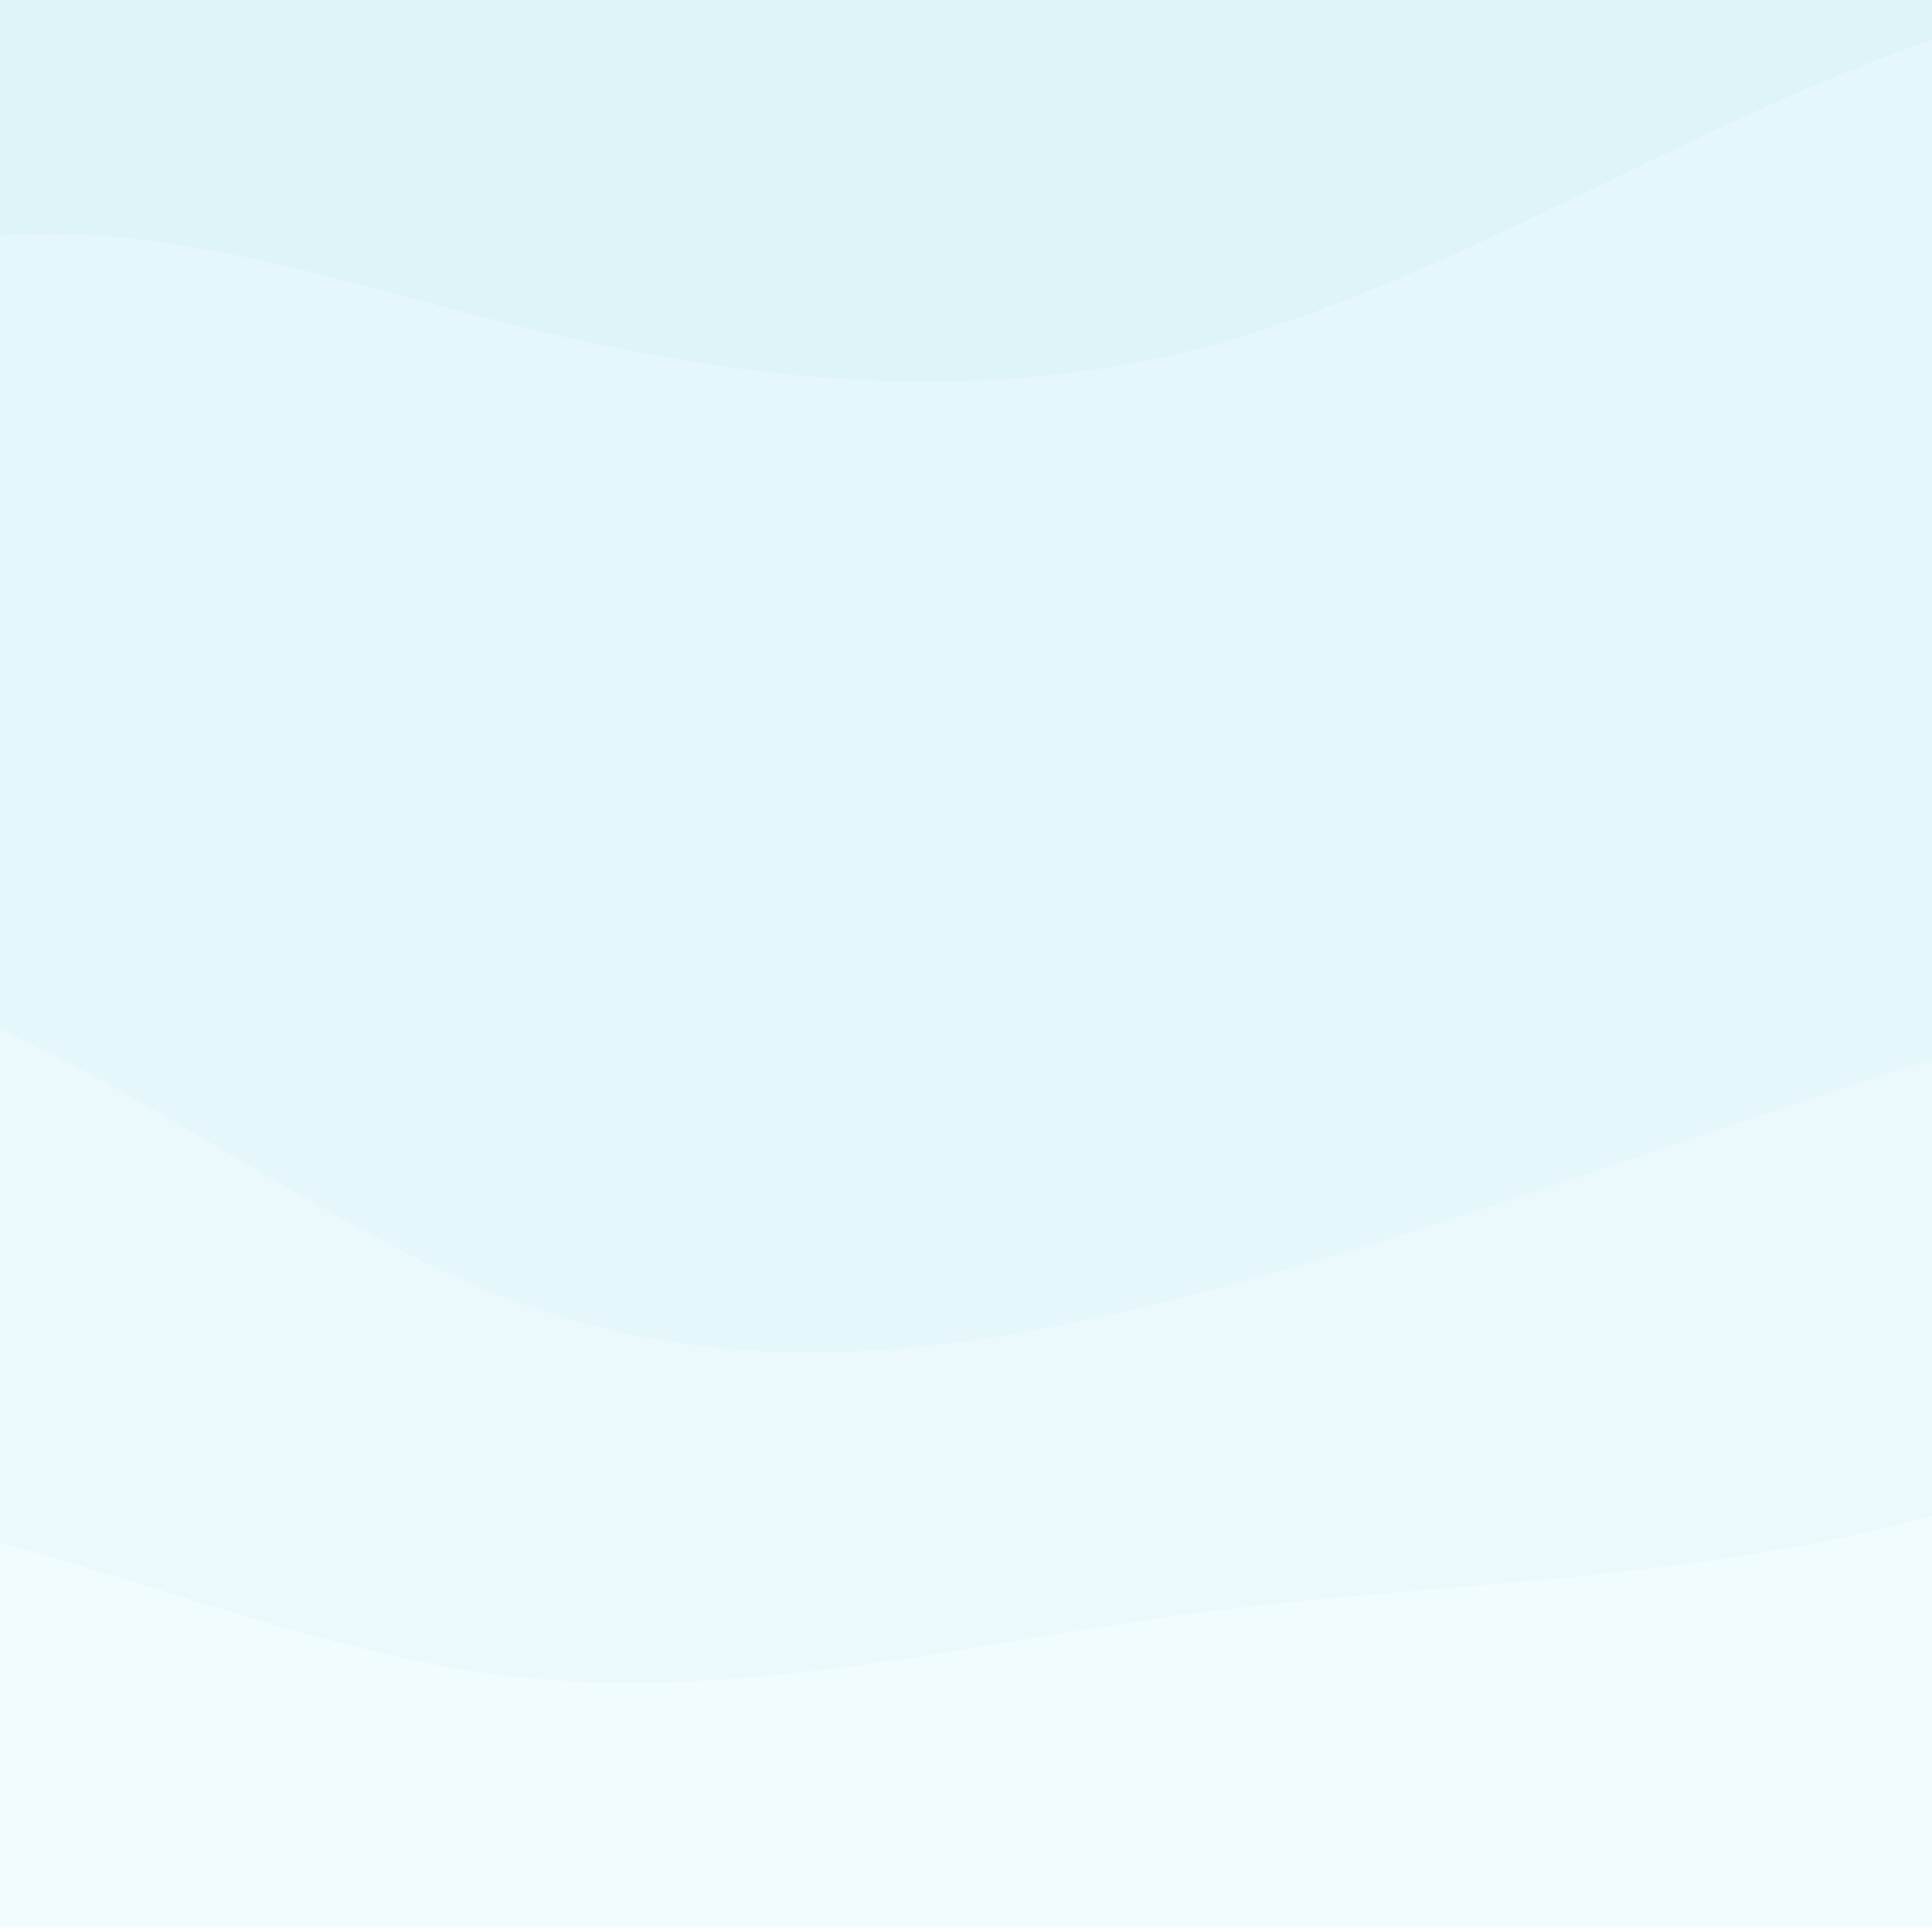 <svg xmlns="http://www.w3.org/2000/svg" xmlns:xlink="http://www.w3.org/1999/xlink" version="1.1" width="1000" height="1000" viewBox="0 0 1000 1000" xml:space="preserve">
<desc>Created with Fabric.js 3.5.0</desc>
<defs>
</defs>
<rect x="0" y="0" width="100%" height="100%" fill="#ffffff"/>
<g transform="matrix(-3.365 0 0 -8.486 442.492 -1293.747)" id="811039">
<g style="" vector-effect="non-scaling-stroke">
		<g transform="matrix(1 0 0 1 0 -251.5)" id="visual">
<path style="stroke: none; stroke-width: 1; stroke-dasharray: none; stroke-linecap: butt; stroke-dashoffset: 0; stroke-linejoin: miter; stroke-miterlimit: 4; is-custom-font: none; font-file-url: none; fill: rgb(241,252,254); fill-rule: nonzero; opacity: 1;" transform=" translate(-480, -18.5)" d="M 0 28 L 17.8 27.2 C 35.7 26.3 71.3 24.7 106.8 27.3 C 142.3 30 177.7 37 213.2 37 C 248.7 37 284.3 30 320 26.5 C 355.7 23 391.3 23 426.8 21.2 C 462.3 19.3 497.7 15.7 533.2 17.3 C 568.7 19 604.3 26 640 27.8 C 675.7 29.7 711.3 26.3 746.8 24.7 C 782.3 23 817.7 23 853.2 24.7 C 888.7 26.3 924.3 29.7 942.2 31.3 L 960 33 L 960 0 L 942.2 0 C 924.3 0 888.7 0 853.2 0 C 817.7 0 782.3 0 746.8 0 C 711.3 0 675.7 0 640 0 C 604.3 0 568.7 0 533.2 0 C 497.7 0 462.3 0 426.8 0 C 391.3 0 355.7 0 320 0 C 284.3 0 248.7 0 213.2 0 C 177.7 0 142.3 0 106.8 0 C 71.3 0 35.7 0 17.8 0 L 0 0 Z" stroke-linecap="round"/>
</g>
		<g transform="matrix(1 0 0 1 0 -230.861)" id="visual">
<path style="stroke: none; stroke-width: 1; stroke-dasharray: none; stroke-linecap: butt; stroke-dashoffset: 0; stroke-linejoin: miter; stroke-miterlimit: 4; is-custom-font: none; font-file-url: none; fill: rgb(235,249,252); fill-rule: nonzero; opacity: 1;" transform=" translate(-480, -39.139)" d="M 0 50 L 17.8 51.7 C 35.7 53.3 71.3 56.7 106.8 59.3 C 142.3 62 177.7 64 213.2 63.2 C 248.7 62.3 284.3 58.7 320 54.2 C 355.7 49.7 391.3 44.3 426.8 40.7 C 462.3 37 497.7 35 533.2 40.3 C 568.7 45.7 604.3 58.3 640 60.2 C 675.7 62 711.3 53 746.8 51.2 C 782.3 49.3 817.7 54.7 853.2 54.7 C 888.7 54.7 924.3 49.3 942.2 46.7 L 960 44 L 960 31 L 942.2 29.3 C 924.3 27.7 888.7 24.3 853.2 22.7 C 817.7 21 782.3 21 746.8 22.7 C 711.3 24.3 675.7 27.7 640 25.8 C 604.3 24 568.7 17 533.2 15.3 C 497.7 13.7 462.3 17.3 426.8 19.2 C 391.3 21 355.7 21 320 24.5 C 284.3 28 248.7 35 213.2 35 C 177.7 35 142.3 28 106.8 25.3 C 71.3 22.7 35.7 24.3 17.8 25.2 L 0 26 Z" stroke-linecap="round"/>
</g>
		<g transform="matrix(1 0 0 1 0 -191.927)" id="visual">
<path style="stroke: none; stroke-width: 1; stroke-dasharray: none; stroke-linecap: butt; stroke-dashoffset: 0; stroke-linejoin: miter; stroke-miterlimit: 4; is-custom-font: none; font-file-url: none; fill: rgb(229,247,250); fill-rule: nonzero; opacity: 1;" transform=" translate(-480, -78.073)" d="M 0 104 L 17.8 100.3 C 35.7 96.7 71.3 89.3 106.8 92.8 C 142.3 96.3 177.7 110.7 213.2 117 C 248.7 123.3 284.3 121.7 320 116.3 C 355.7 111 391.3 102 426.8 98.3 C 462.3 94.7 497.7 96.3 533.2 99.8 C 568.7 103.3 604.3 108.7 640 102.3 C 675.7 96 711.3 78 746.8 70.8 C 782.3 63.7 817.7 67.3 853.2 73.7 C 888.7 80 924.3 89 942.2 93.5 L 960 98 L 960 42 L 942.2 44.7 C 924.3 47.3 888.7 52.7 853.2 52.7 C 817.7 52.7 782.3 47.3 746.8 49.2 C 711.3 51 675.7 60 640 58.2 C 604.3 56.3 568.7 43.7 533.2 38.3 C 497.7 33 462.3 35 426.8 38.7 C 391.3 42.3 355.7 47.7 320 52.2 C 284.3 56.7 248.7 60.3 213.2 61.2 C 177.7 62 142.3 60 106.8 57.3 C 71.3 54.7 35.7 51.3 17.8 49.7 L 0 48 Z" stroke-linecap="round"/>
</g>
		<g transform="matrix(1 0 0 1 0 -150.547)" id="visual">
<path style="stroke: none; stroke-width: 1; stroke-dasharray: none; stroke-linecap: butt; stroke-dashoffset: 0; stroke-linejoin: miter; stroke-miterlimit: 4; is-custom-font: none; font-file-url: none; fill: rgb(223,244,248); fill-rule: nonzero; opacity: 1;" transform=" translate(-480, -119.453)" d="M 0 147 L 17.8 138.8 C 35.7 130.7 71.3 114.3 106.8 114.3 C 142.3 114.3 177.7 130.7 213.2 139.7 C 248.7 148.7 284.3 150.3 320 146.7 C 355.7 143 391.3 134 426.8 129.5 C 462.3 125 497.7 125 533.2 126.8 C 568.7 128.7 604.3 132.3 640 127.8 C 675.7 123.3 711.3 110.7 746.8 110.7 C 782.3 110.7 817.7 123.3 853.2 136 C 888.7 148.7 924.3 161.3 942.2 167.7 L 960 174 L 960 96 L 942.2 91.5 C 924.3 87 888.7 78 853.2 71.7 C 817.7 65.3 782.3 61.7 746.8 68.8 C 711.3 76 675.7 94 640 100.3 C 604.3 106.7 568.7 101.3 533.2 97.8 C 497.7 94.3 462.3 92.7 426.8 96.3 C 391.3 100 355.7 109 320 114.3 C 284.3 119.7 248.7 121.3 213.2 115 C 177.7 108.7 142.3 94.3 106.8 90.8 C 71.3 87.3 35.7 94.7 17.8 98.3 L 0 102 Z" stroke-linecap="round"/>
</g>
		<g transform="matrix(1 0 0 1 0 -123.15)" id="visual">
<path style="stroke: none; stroke-width: 1; stroke-dasharray: none; stroke-linecap: butt; stroke-dashoffset: 0; stroke-linejoin: miter; stroke-miterlimit: 4; is-custom-font: none; font-file-url: none; fill: rgb(217,242,246); fill-rule: nonzero; opacity: 1;" transform=" translate(-480, -146.85)" d="M 0 174 L 17.8 169.5 C 35.7 165 71.3 156 106.8 153.3 C 142.3 150.7 177.7 154.3 213.2 161.5 C 248.7 168.7 284.3 179.3 320 176.5 C 355.7 173.7 391.3 157.3 426.8 151 C 462.3 144.7 497.7 148.3 533.2 154.7 C 568.7 161 604.3 170 640 167.3 C 675.7 164.7 711.3 150.3 746.8 147.7 C 782.3 145 817.7 154 853.2 162.2 C 888.7 170.3 924.3 177.7 942.2 181.3 L 960 185 L 960 172 L 942.2 165.7 C 924.3 159.3 888.7 146.7 853.2 134 C 817.7 121.3 782.3 108.7 746.8 108.7 C 711.3 108.7 675.7 121.3 640 125.8 C 604.3 130.3 568.7 126.7 533.2 124.8 C 497.7 123 462.3 123 426.8 127.5 C 391.3 132 355.7 141 320 144.7 C 284.3 148.3 248.7 146.7 213.2 137.7 C 177.7 128.7 142.3 112.3 106.8 112.3 C 71.3 112.3 35.7 128.7 17.8 136.8 L 0 145 Z" stroke-linecap="round"/>
</g>
		<g transform="matrix(1 0 0 1 0 -30.903)" id="visual">
<path style="stroke: none; stroke-width: 1; stroke-dasharray: none; stroke-linecap: butt; stroke-dashoffset: 0; stroke-linejoin: miter; stroke-miterlimit: 4; is-custom-font: none; font-file-url: none; fill: rgb(211,239,244); fill-rule: nonzero; opacity: 1;" transform=" translate(-480, -239.097)" d="M 0 244 L 17.8 244.8 C 35.7 245.7 71.3 247.3 106.8 241 C 142.3 234.7 177.7 220.3 213.2 215.8 C 248.7 211.3 284.3 216.7 320 214 C 355.7 211.3 391.3 200.7 426.8 210.7 C 462.3 220.7 497.7 251.3 533.2 259.5 C 568.7 267.7 604.3 253.3 640 239.8 C 675.7 226.3 711.3 213.7 746.8 231.7 C 782.3 249.7 817.7 298.3 853.2 319 C 888.7 339.7 924.3 332.3 942.2 328.7 L 960 325 L 960 183 L 942.2 179.3 C 924.3 175.7 888.7 168.3 853.2 160.2 C 817.7 152 782.3 143 746.8 145.7 C 711.3 148.3 675.7 162.7 640 165.3 C 604.3 168 568.7 159 533.2 152.7 C 497.7 146.3 462.3 142.7 426.8 149 C 391.3 155.3 355.7 171.7 320 174.5 C 284.3 177.3 248.7 166.7 213.2 159.5 C 177.7 152.3 142.3 148.7 106.8 151.3 C 71.3 154 35.7 163 17.8 167.5 L 0 172 Z" stroke-linecap="round"/>
</g>
		<g transform="matrix(1 0 0 1 0 4.152)" id="visual">
<path style="stroke: none; stroke-width: 1; stroke-dasharray: none; stroke-linecap: butt; stroke-dashoffset: 0; stroke-linejoin: miter; stroke-miterlimit: 4; is-custom-font: none; font-file-url: none; fill: rgb(205,237,242); fill-rule: nonzero; opacity: 1;" transform=" translate(-480, -274.152)" d="M 0 271 L 17.8 268.3 C 35.7 265.7 71.3 260.3 106.8 254 C 142.3 247.7 177.7 240.3 213.2 241.2 C 248.7 242 284.3 251 320 250.2 C 355.7 249.3 391.3 238.7 426.8 246.8 C 462.3 255 497.7 282 533.2 289.2 C 568.7 296.3 604.3 283.7 640 270.2 C 675.7 256.7 711.3 242.3 746.8 256.7 C 782.3 271 817.7 314 853.2 332 C 888.7 350 924.3 343 942.2 339.5 L 960 336 L 960 323 L 942.2 326.7 C 924.3 330.3 888.7 337.7 853.2 317 C 817.7 296.3 782.3 247.7 746.8 229.7 C 711.3 211.7 675.7 224.3 640 237.8 C 604.3 251.3 568.7 265.7 533.2 257.5 C 497.7 249.3 462.3 218.7 426.8 208.7 C 391.3 198.7 355.7 209.3 320 212 C 284.3 214.7 248.7 209.3 213.2 213.8 C 177.7 218.3 142.3 232.7 106.8 239 C 71.3 245.3 35.7 243.7 17.8 242.8 L 0 242 Z" stroke-linecap="round"/>
</g>
		<g transform="matrix(1 0 0 1 0 37.183)" id="visual">
<path style="stroke: none; stroke-width: 1; stroke-dasharray: none; stroke-linecap: butt; stroke-dashoffset: 0; stroke-linejoin: miter; stroke-miterlimit: 4; is-custom-font: none; font-file-url: none; fill: rgb(199,234,240); fill-rule: nonzero; opacity: 1;" transform=" translate(-480, -307.183)" d="M 0 330 L 17.8 322 C 35.7 314 71.3 298 106.8 288.2 C 142.3 278.3 177.7 274.7 213.2 276.5 C 248.7 278.3 284.3 285.7 320 286.5 C 355.7 287.3 391.3 281.7 426.8 292.3 C 462.3 303 497.7 330 533.2 338.2 C 568.7 346.3 604.3 335.7 640 316.8 C 675.7 298 711.3 271 746.8 280 C 782.3 289 817.7 334 853.2 355.7 C 888.7 377.3 924.3 375.7 942.2 374.8 L 960 374 L 960 334 L 942.2 337.5 C 924.3 341 888.7 348 853.2 330 C 817.7 312 782.3 269 746.8 254.7 C 711.3 240.3 675.7 254.7 640 268.2 C 604.3 281.7 568.7 294.3 533.2 287.2 C 497.7 280 462.3 253 426.8 244.8 C 391.3 236.7 355.7 247.3 320 248.2 C 284.3 249 248.7 240 213.2 239.2 C 177.7 238.3 142.3 245.7 106.8 252 C 71.3 258.3 35.7 263.7 17.8 266.3 L 0 269 Z" stroke-linecap="round"/>
</g>
		<g transform="matrix(1 0 0 1 0 102.003)" id="visual">
<path style="stroke: none; stroke-width: 1; stroke-dasharray: none; stroke-linecap: butt; stroke-dashoffset: 0; stroke-linejoin: miter; stroke-miterlimit: 4; is-custom-font: none; font-file-url: none; fill: rgb(193,232,238); fill-rule: nonzero; opacity: 1;" transform=" translate(-480, -372.003)" d="M 0 422 L 17.8 425.7 C 35.7 429.3 71.3 436.7 106.8 436.7 C 142.3 436.7 177.7 429.3 213.2 423.8 C 248.7 418.3 284.3 414.7 320 410.2 C 355.7 405.7 391.3 400.3 426.8 409.3 C 462.3 418.3 497.7 441.7 533.2 456.2 C 568.7 470.7 604.3 476.3 640 460.2 C 675.7 444 711.3 406 746.8 400.5 C 782.3 395 817.7 422 853.2 432 C 888.7 442 924.3 435 942.2 431.5 L 960 428 L 960 372 L 942.2 372.8 C 924.3 373.7 888.7 375.3 853.2 353.7 C 817.7 332 782.3 287 746.8 278 C 711.3 269 675.7 296 640 314.8 C 604.3 333.7 568.7 344.3 533.2 336.2 C 497.7 328 462.3 301 426.8 290.3 C 391.3 279.7 355.7 285.3 320 284.5 C 284.3 283.7 248.7 276.3 213.2 274.5 C 177.7 272.7 142.3 276.3 106.8 286.2 C 71.3 296 35.7 312 17.8 320 L 0 328 Z" stroke-linecap="round"/>
</g>
		<g transform="matrix(1 0 0 1 0 179.015)" id="visual">
<path style="stroke: none; stroke-width: 1; stroke-dasharray: none; stroke-linecap: butt; stroke-dashoffset: 0; stroke-linejoin: miter; stroke-miterlimit: 4; is-custom-font: none; font-file-url: none; fill: rgb(187,229,236); fill-rule: nonzero; opacity: 1;" transform=" translate(-480, -449.015)" d="M 0 455 L 17.8 458.5 C 35.7 462 71.3 469 106.8 464.5 C 142.3 460 177.7 444 213.2 438.7 C 248.7 433.3 284.3 438.7 320 437.7 C 355.7 436.7 391.3 429.3 426.8 437.3 C 462.3 445.3 497.7 468.7 533.2 484 C 568.7 499.3 604.3 506.7 640 493.2 C 675.7 479.7 711.3 445.3 746.8 439 C 782.3 432.7 817.7 454.3 853.2 460.7 C 888.7 467 924.3 458 942.2 453.5 L 960 449 L 960 426 L 942.2 429.5 C 924.3 433 888.7 440 853.2 430 C 817.7 420 782.3 393 746.8 398.5 C 711.3 404 675.7 442 640 458.2 C 604.3 474.3 568.7 468.7 533.2 454.2 C 497.7 439.7 462.3 416.3 426.8 407.3 C 391.3 398.3 355.7 403.7 320 408.2 C 284.3 412.7 248.7 416.3 213.2 421.8 C 177.7 427.3 142.3 434.7 106.8 434.7 C 71.3 434.7 35.7 427.3 17.8 423.7 L 0 420 Z" stroke-linecap="round"/>
</g>
		<g transform="matrix(1 0 0 1 0 211.104)" id="visual">
<path style="stroke: none; stroke-width: 1; stroke-dasharray: none; stroke-linecap: butt; stroke-dashoffset: 0; stroke-linejoin: miter; stroke-miterlimit: 4; is-custom-font: none; font-file-url: none; fill: rgb(180,227,234); fill-rule: nonzero; opacity: 1;" transform=" translate(-480, -481.104)" d="M 0 519 L 17.8 517.3 C 35.7 515.7 71.3 512.3 106.8 511.5 C 142.3 510.7 177.7 512.3 213.2 514 C 248.7 515.7 284.3 517.3 320 517.3 C 355.7 517.3 391.3 515.7 426.8 514 C 462.3 512.3 497.7 510.7 533.2 514.3 C 568.7 518 604.3 527 640 529.7 C 675.7 532.3 711.3 528.7 746.8 525 C 782.3 521.3 817.7 517.7 853.2 515 C 888.7 512.3 924.3 510.7 942.2 509.8 L 960 509 L 960 447 L 942.2 451.5 C 924.3 456 888.7 465 853.2 458.7 C 817.7 452.3 782.3 430.7 746.8 437 C 711.3 443.3 675.7 477.7 640 491.2 C 604.3 504.7 568.7 497.3 533.2 482 C 497.7 466.7 462.3 443.3 426.8 435.3 C 391.3 427.3 355.7 434.7 320 435.7 C 284.3 436.7 248.7 431.3 213.2 436.7 C 177.7 442 142.3 458 106.8 462.5 C 71.3 467 35.7 460 17.8 456.5 L 0 453 Z" stroke-linecap="round"/>
</g>
		<g transform="matrix(1 0 0 1 0 254)" id="visual">
<path style="stroke: none; stroke-width: 1; stroke-dasharray: none; stroke-linecap: butt; stroke-dashoffset: 0; stroke-linejoin: miter; stroke-miterlimit: 4; is-custom-font: none; font-file-url: none; fill: rgb(174,224,232); fill-rule: nonzero; opacity: 1;" transform=" translate(-480, -524)" d="M 0 541 L 17.8 541 C 35.7 541 71.3 541 106.8 541 C 142.3 541 177.7 541 213.2 541 C 248.7 541 284.3 541 320 541 C 355.7 541 391.3 541 426.8 541 C 462.3 541 497.7 541 533.2 541 C 568.7 541 604.3 541 640 541 C 675.7 541 711.3 541 746.8 541 C 782.3 541 817.7 541 853.2 541 C 888.7 541 924.3 541 942.2 541 L 960 541 L 960 507 L 942.2 507.8 C 924.3 508.7 888.7 510.3 853.2 513 C 817.7 515.7 782.3 519.3 746.8 523 C 711.3 526.7 675.7 530.3 640 527.7 C 604.3 525 568.7 516 533.2 512.3 C 497.7 508.7 462.3 510.3 426.8 512 C 391.3 513.7 355.7 515.3 320 515.3 C 284.3 515.3 248.7 513.7 213.2 512 C 177.7 510.3 142.3 508.7 106.8 509.5 C 71.3 510.3 35.7 513.7 17.8 515.3 L 0 517 Z" stroke-linecap="round"/>
</g>
</g>
</g>
</svg>